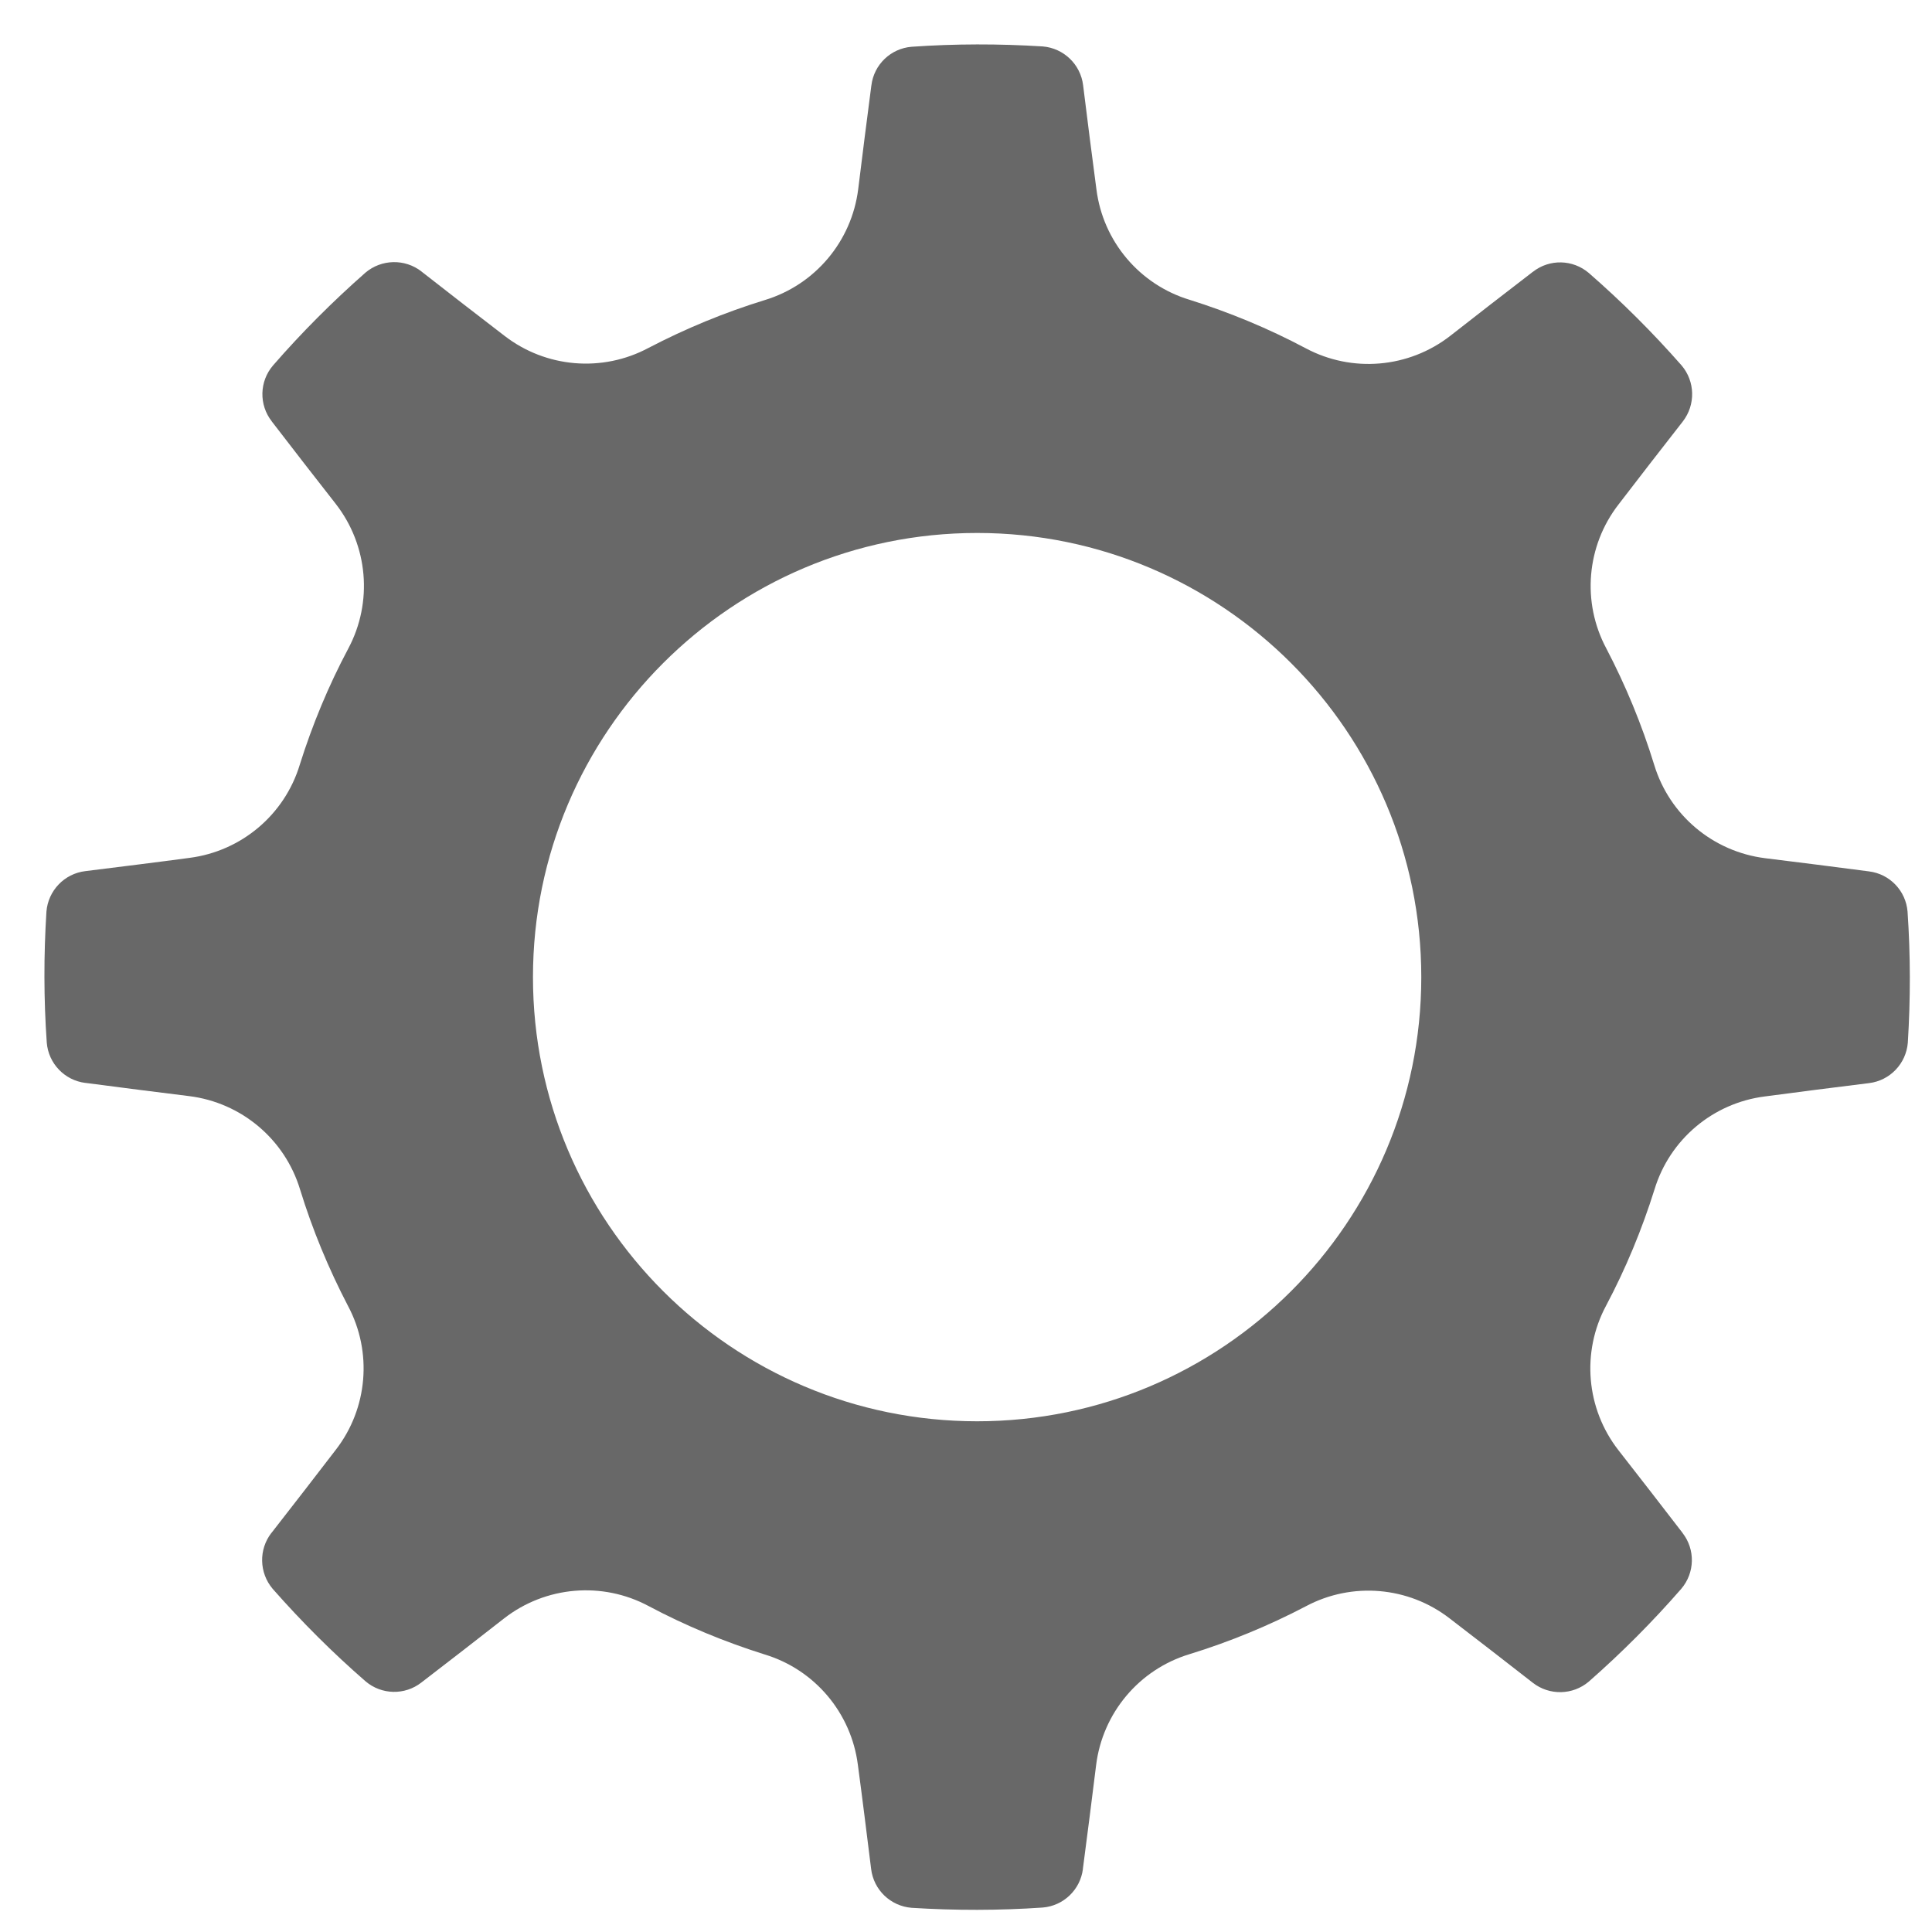 <svg width="29" height="29" viewBox="0 0 29 29" fill="none" xmlns="http://www.w3.org/2000/svg">
<path fill-rule="evenodd" clip-rule="evenodd" d="M16.258 1.28C16.32 1.779 16.394 2.369 16.458 2.844C16.557 3.623 17.104 4.272 17.856 4.5C18.455 4.688 19.041 4.931 19.6 5.228C20.296 5.599 21.146 5.526 21.769 5.041C22.144 4.748 22.61 4.385 23.006 4.082C23.008 4.081 23.009 4.08 23.011 4.079C23.259 3.885 23.608 3.893 23.848 4.097C24.343 4.528 24.808 4.992 25.241 5.485C25.446 5.726 25.453 6.077 25.259 6.327H25.259C24.95 6.723 24.585 7.192 24.294 7.573C23.813 8.194 23.741 9.04 24.111 9.733C24.402 10.289 24.644 10.875 24.83 11.48C25.059 12.235 25.712 12.784 26.496 12.882C26.968 12.941 27.554 13.013 28.048 13.079C28.05 13.079 28.052 13.079 28.054 13.08C28.366 13.118 28.608 13.371 28.633 13.684C28.678 14.339 28.678 14.996 28.637 15.652C28.611 15.966 28.369 16.22 28.055 16.258C27.556 16.32 26.966 16.394 26.491 16.458C25.711 16.557 25.062 17.104 24.834 17.856C24.646 18.455 24.404 19.041 24.107 19.6C23.735 20.296 23.808 21.146 24.294 21.769C24.587 22.144 24.949 22.61 25.253 23.006C25.253 23.008 25.255 23.009 25.256 23.011C25.449 23.259 25.441 23.608 25.237 23.848C24.806 24.343 24.342 24.808 23.849 25.241C23.608 25.446 23.257 25.453 23.008 25.259V25.259C22.611 24.95 22.142 24.585 21.761 24.294C21.141 23.813 20.294 23.741 19.601 24.111C19.045 24.402 18.459 24.644 17.854 24.83C17.099 25.059 16.55 25.712 16.453 26.496C16.394 26.968 16.321 27.554 16.255 28.048C16.255 28.05 16.255 28.052 16.255 28.054C16.216 28.366 15.963 28.608 15.65 28.633C14.995 28.678 14.338 28.678 13.683 28.637C13.368 28.611 13.114 28.369 13.076 28.054C13.014 27.556 12.941 26.966 12.877 26.491C12.777 25.711 12.23 25.062 11.478 24.834C10.879 24.646 10.293 24.404 9.735 24.107C9.039 23.735 8.189 23.808 7.565 24.294C7.19 24.587 6.725 24.949 6.329 25.252C6.327 25.253 6.325 25.255 6.324 25.256C6.076 25.449 5.726 25.441 5.487 25.237C4.991 24.806 4.527 24.342 4.093 23.849C3.889 23.608 3.881 23.257 4.075 23.008H4.076C4.385 22.611 4.75 22.142 5.041 21.761C5.521 21.141 5.593 20.294 5.223 19.601C4.933 19.045 4.69 18.459 4.504 17.854C4.275 17.099 3.622 16.55 2.839 16.453C2.366 16.394 1.781 16.321 1.286 16.255C1.284 16.255 1.283 16.255 1.281 16.255C0.969 16.216 0.727 15.963 0.702 15.65C0.656 14.995 0.656 14.338 0.697 13.683C0.723 13.368 0.966 13.114 1.28 13.076C1.779 13.014 2.369 12.941 2.844 12.877C3.623 12.777 4.272 12.23 4.5 11.478C4.688 10.879 4.931 10.293 5.228 9.735C5.599 9.039 5.526 8.189 5.041 7.565C4.748 7.19 4.385 6.725 4.082 6.329C4.081 6.327 4.08 6.325 4.079 6.324C3.885 6.076 3.893 5.726 4.097 5.487C4.528 4.991 4.992 4.527 5.485 4.093C5.726 3.889 6.077 3.881 6.327 4.075V4.076C6.723 4.385 7.192 4.75 7.573 5.041C8.194 5.521 9.04 5.593 9.733 5.223C10.289 4.933 10.875 4.69 11.48 4.504C12.235 4.275 12.784 3.622 12.882 2.839C12.941 2.366 13.013 1.781 13.079 1.286C13.079 1.284 13.079 1.283 13.08 1.281C13.118 0.969 13.371 0.727 13.684 0.702C14.339 0.656 14.996 0.656 15.652 0.697C15.966 0.723 16.22 0.966 16.258 1.28ZM14.667 8C10.988 8 8 10.988 8 14.667C8 18.347 10.988 21.334 14.667 21.334C18.346 21.334 21.334 18.347 21.334 14.667C21.334 10.988 18.346 8 14.667 8Z" fill="#686868"/>
</svg>
